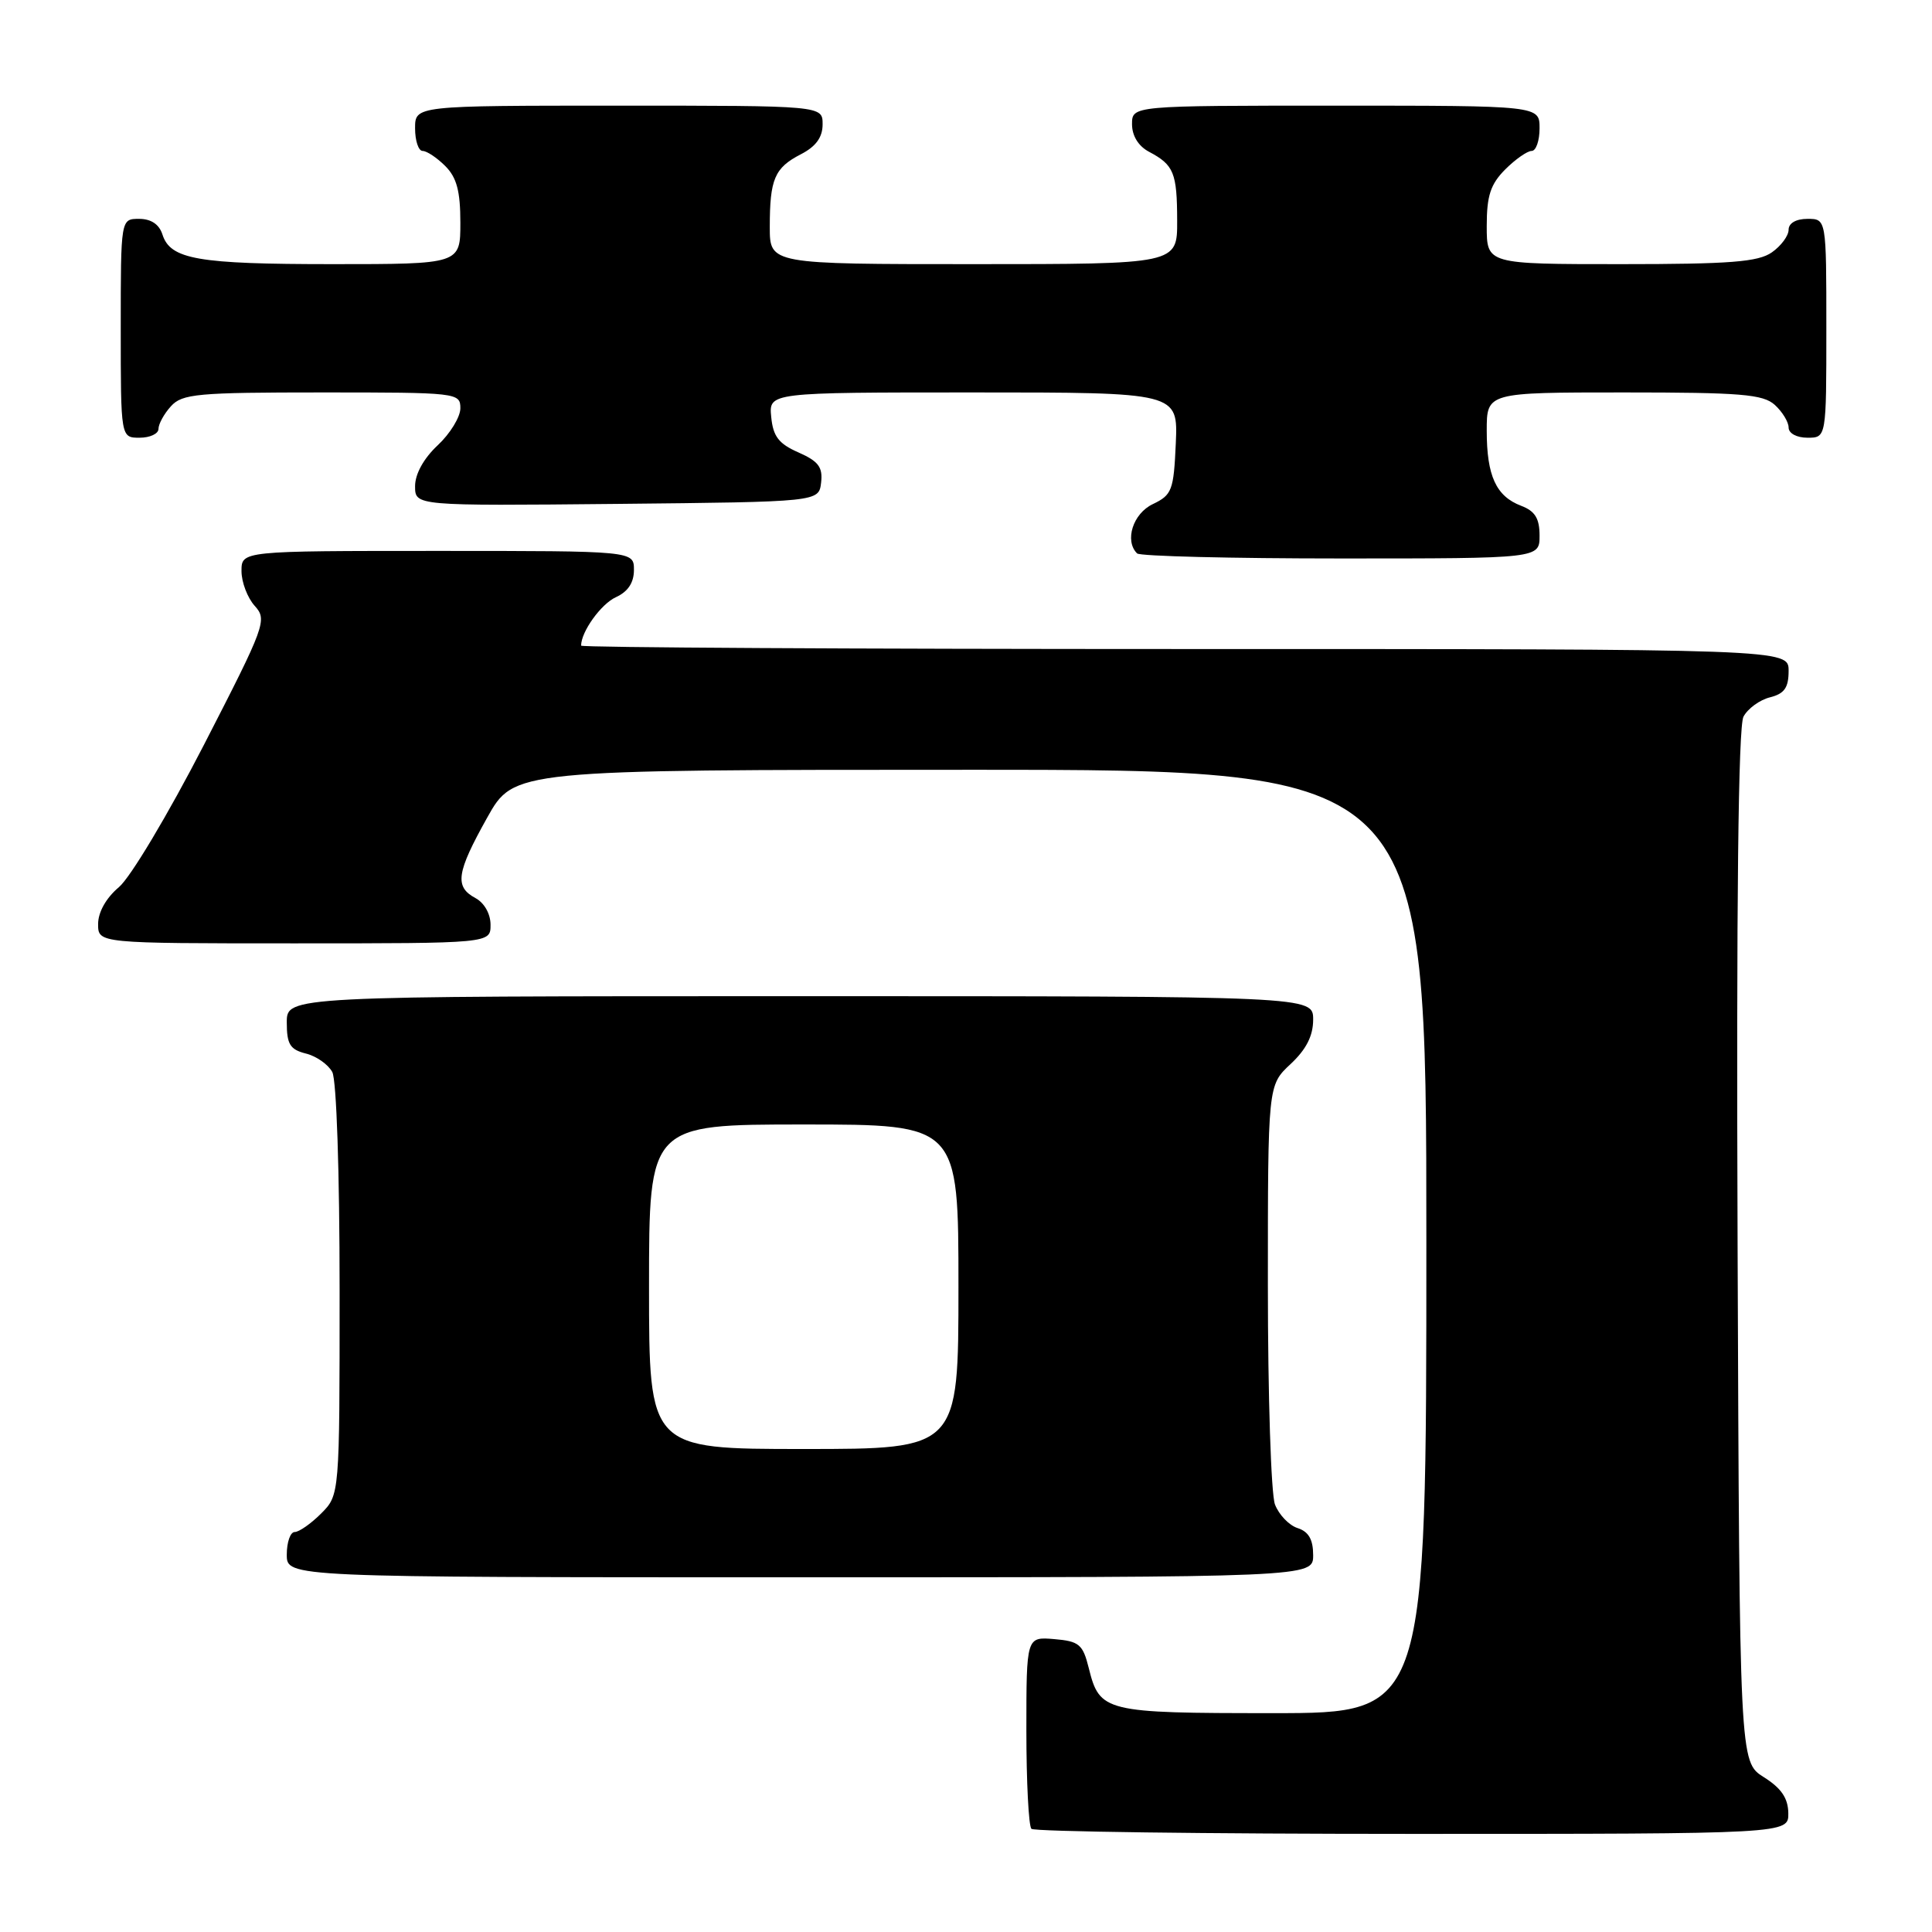 <?xml version="1.0" encoding="UTF-8" standalone="no"?>
<!DOCTYPE svg PUBLIC "-//W3C//DTD SVG 1.1//EN" "http://www.w3.org/Graphics/SVG/1.1/DTD/svg11.dtd" >
<svg xmlns="http://www.w3.org/2000/svg" xmlns:xlink="http://www.w3.org/1999/xlink" version="1.1" viewBox="0 0 256 256">
 <g >
 <path fill="currentColor"
d=" M 236.96 240.25 C 236.93 238.26 236.03 236.94 233.71 235.48 C 230.50 233.46 230.50 233.46 230.24 165.18 C 230.07 119.51 230.33 96.25 231.02 94.96 C 231.59 93.89 233.17 92.74 234.53 92.40 C 236.44 91.92 237.00 91.13 237.00 88.89 C 237.00 86.00 237.00 86.00 157.00 86.00 C 113.00 86.00 77.00 85.80 77.00 85.55 C 77.00 83.70 79.64 80.03 81.61 79.13 C 83.21 78.40 84.00 77.21 84.00 75.52 C 84.00 73.00 84.00 73.00 58.00 73.00 C 32.00 73.00 32.00 73.00 32.00 75.67 C 32.00 77.14 32.79 79.21 33.75 80.28 C 35.43 82.14 35.18 82.83 27.01 98.72 C 22.28 107.90 17.29 116.26 15.76 117.55 C 14.07 118.97 13.00 120.86 13.00 122.44 C 13.00 125.00 13.00 125.00 39.00 125.00 C 65.00 125.00 65.00 125.00 65.00 122.54 C 65.00 121.09 64.17 119.63 63.00 119.00 C 60.20 117.50 60.48 115.63 64.55 108.35 C 68.10 102.00 68.10 102.00 128.55 102.00 C 189.00 102.00 189.00 102.00 189.00 164.50 C 189.00 227.00 189.00 227.00 168.69 227.00 C 146.33 227.00 145.71 226.85 144.26 221.00 C 143.48 217.88 142.99 217.47 139.69 217.19 C 136.00 216.88 136.00 216.88 136.00 229.27 C 136.00 236.09 136.30 241.97 136.67 242.33 C 137.03 242.70 159.76 243.00 187.17 243.00 C 237.00 243.00 237.00 243.00 236.96 240.25 Z  M 174.00 206.07 C 174.00 203.99 173.40 202.95 171.94 202.48 C 170.81 202.12 169.46 200.71 168.94 199.35 C 168.42 197.99 168.00 184.93 168.00 170.34 C 168.00 143.80 168.00 143.80 171.00 141.00 C 173.09 139.05 174.00 137.25 174.00 135.10 C 174.00 132.00 174.00 132.00 106.00 132.00 C 38.00 132.00 38.00 132.00 38.00 135.48 C 38.00 138.37 38.43 139.07 40.53 139.60 C 41.92 139.94 43.49 141.05 44.03 142.05 C 44.59 143.10 45.00 155.31 45.00 170.98 C 45.00 198.09 45.00 198.09 42.55 200.55 C 41.20 201.90 39.62 203.00 39.05 203.00 C 38.47 203.00 38.00 204.35 38.00 206.00 C 38.00 209.00 38.00 209.00 106.00 209.00 C 174.00 209.00 174.00 209.00 174.00 206.07 Z  M 204.00 70.98 C 204.00 68.69 203.40 67.72 201.56 67.02 C 198.24 65.76 197.00 63.06 197.00 57.07 C 197.00 52.00 197.00 52.00 215.17 52.00 C 230.68 52.00 233.61 52.24 235.17 53.65 C 236.18 54.57 237.00 55.92 237.00 56.65 C 237.00 57.42 238.07 58.00 239.50 58.00 C 242.00 58.00 242.00 58.00 242.00 43.50 C 242.00 29.00 242.00 29.00 239.50 29.00 C 237.99 29.00 237.00 29.57 237.00 30.44 C 237.00 31.24 236.00 32.59 234.78 33.44 C 232.97 34.71 229.25 35.00 214.78 35.00 C 197.00 35.00 197.00 35.00 197.00 29.95 C 197.00 25.93 197.50 24.41 199.45 22.45 C 200.80 21.10 202.38 20.00 202.95 20.00 C 203.53 20.00 204.00 18.65 204.00 17.00 C 204.00 14.00 204.00 14.00 177.00 14.00 C 150.00 14.00 150.00 14.00 150.00 16.46 C 150.00 18.00 150.85 19.37 152.25 20.11 C 155.54 21.85 155.97 22.89 155.98 29.25 C 156.00 35.00 156.00 35.00 129.00 35.00 C 102.00 35.00 102.00 35.00 102.00 30.08 C 102.00 23.72 102.63 22.24 106.12 20.44 C 108.12 19.41 109.00 18.19 109.00 16.47 C 109.00 14.00 109.00 14.00 82.00 14.00 C 55.00 14.00 55.00 14.00 55.00 17.00 C 55.00 18.65 55.45 20.00 56.00 20.00 C 56.55 20.00 57.90 20.90 59.00 22.00 C 60.52 23.52 61.00 25.33 61.00 29.50 C 61.00 35.00 61.00 35.00 44.07 35.00 C 26.15 35.00 22.57 34.37 21.52 31.06 C 21.09 29.72 20.01 29.00 18.43 29.00 C 16.00 29.00 16.00 29.00 16.00 43.50 C 16.00 58.00 16.00 58.00 18.50 58.00 C 19.88 58.00 21.00 57.47 21.00 56.83 C 21.00 56.18 21.74 54.83 22.65 53.83 C 24.14 52.18 26.15 52.00 42.65 52.00 C 60.62 52.00 61.00 52.04 61.00 54.10 C 61.00 55.25 59.65 57.46 58.00 59.00 C 56.15 60.73 55.00 62.80 55.00 64.42 C 55.00 67.03 55.00 67.03 81.75 66.77 C 108.50 66.50 108.50 66.50 108.80 63.95 C 109.04 61.90 108.45 61.12 105.80 59.95 C 103.18 58.80 102.44 57.83 102.19 55.25 C 101.87 52.00 101.87 52.00 128.98 52.00 C 156.09 52.00 156.09 52.00 155.80 58.74 C 155.52 64.98 155.30 65.58 152.75 66.80 C 150.12 68.05 148.98 71.65 150.67 73.33 C 151.03 73.70 163.18 74.00 177.67 74.00 C 204.00 74.00 204.00 74.00 204.00 70.98 Z  M 86.00 170.50 C 86.00 149.00 86.00 149.00 106.50 149.00 C 127.00 149.00 127.00 149.00 127.00 170.50 C 127.00 192.00 127.00 192.00 106.50 192.00 C 86.00 192.00 86.00 192.00 86.00 170.50 Z "/>
</g>
</svg>